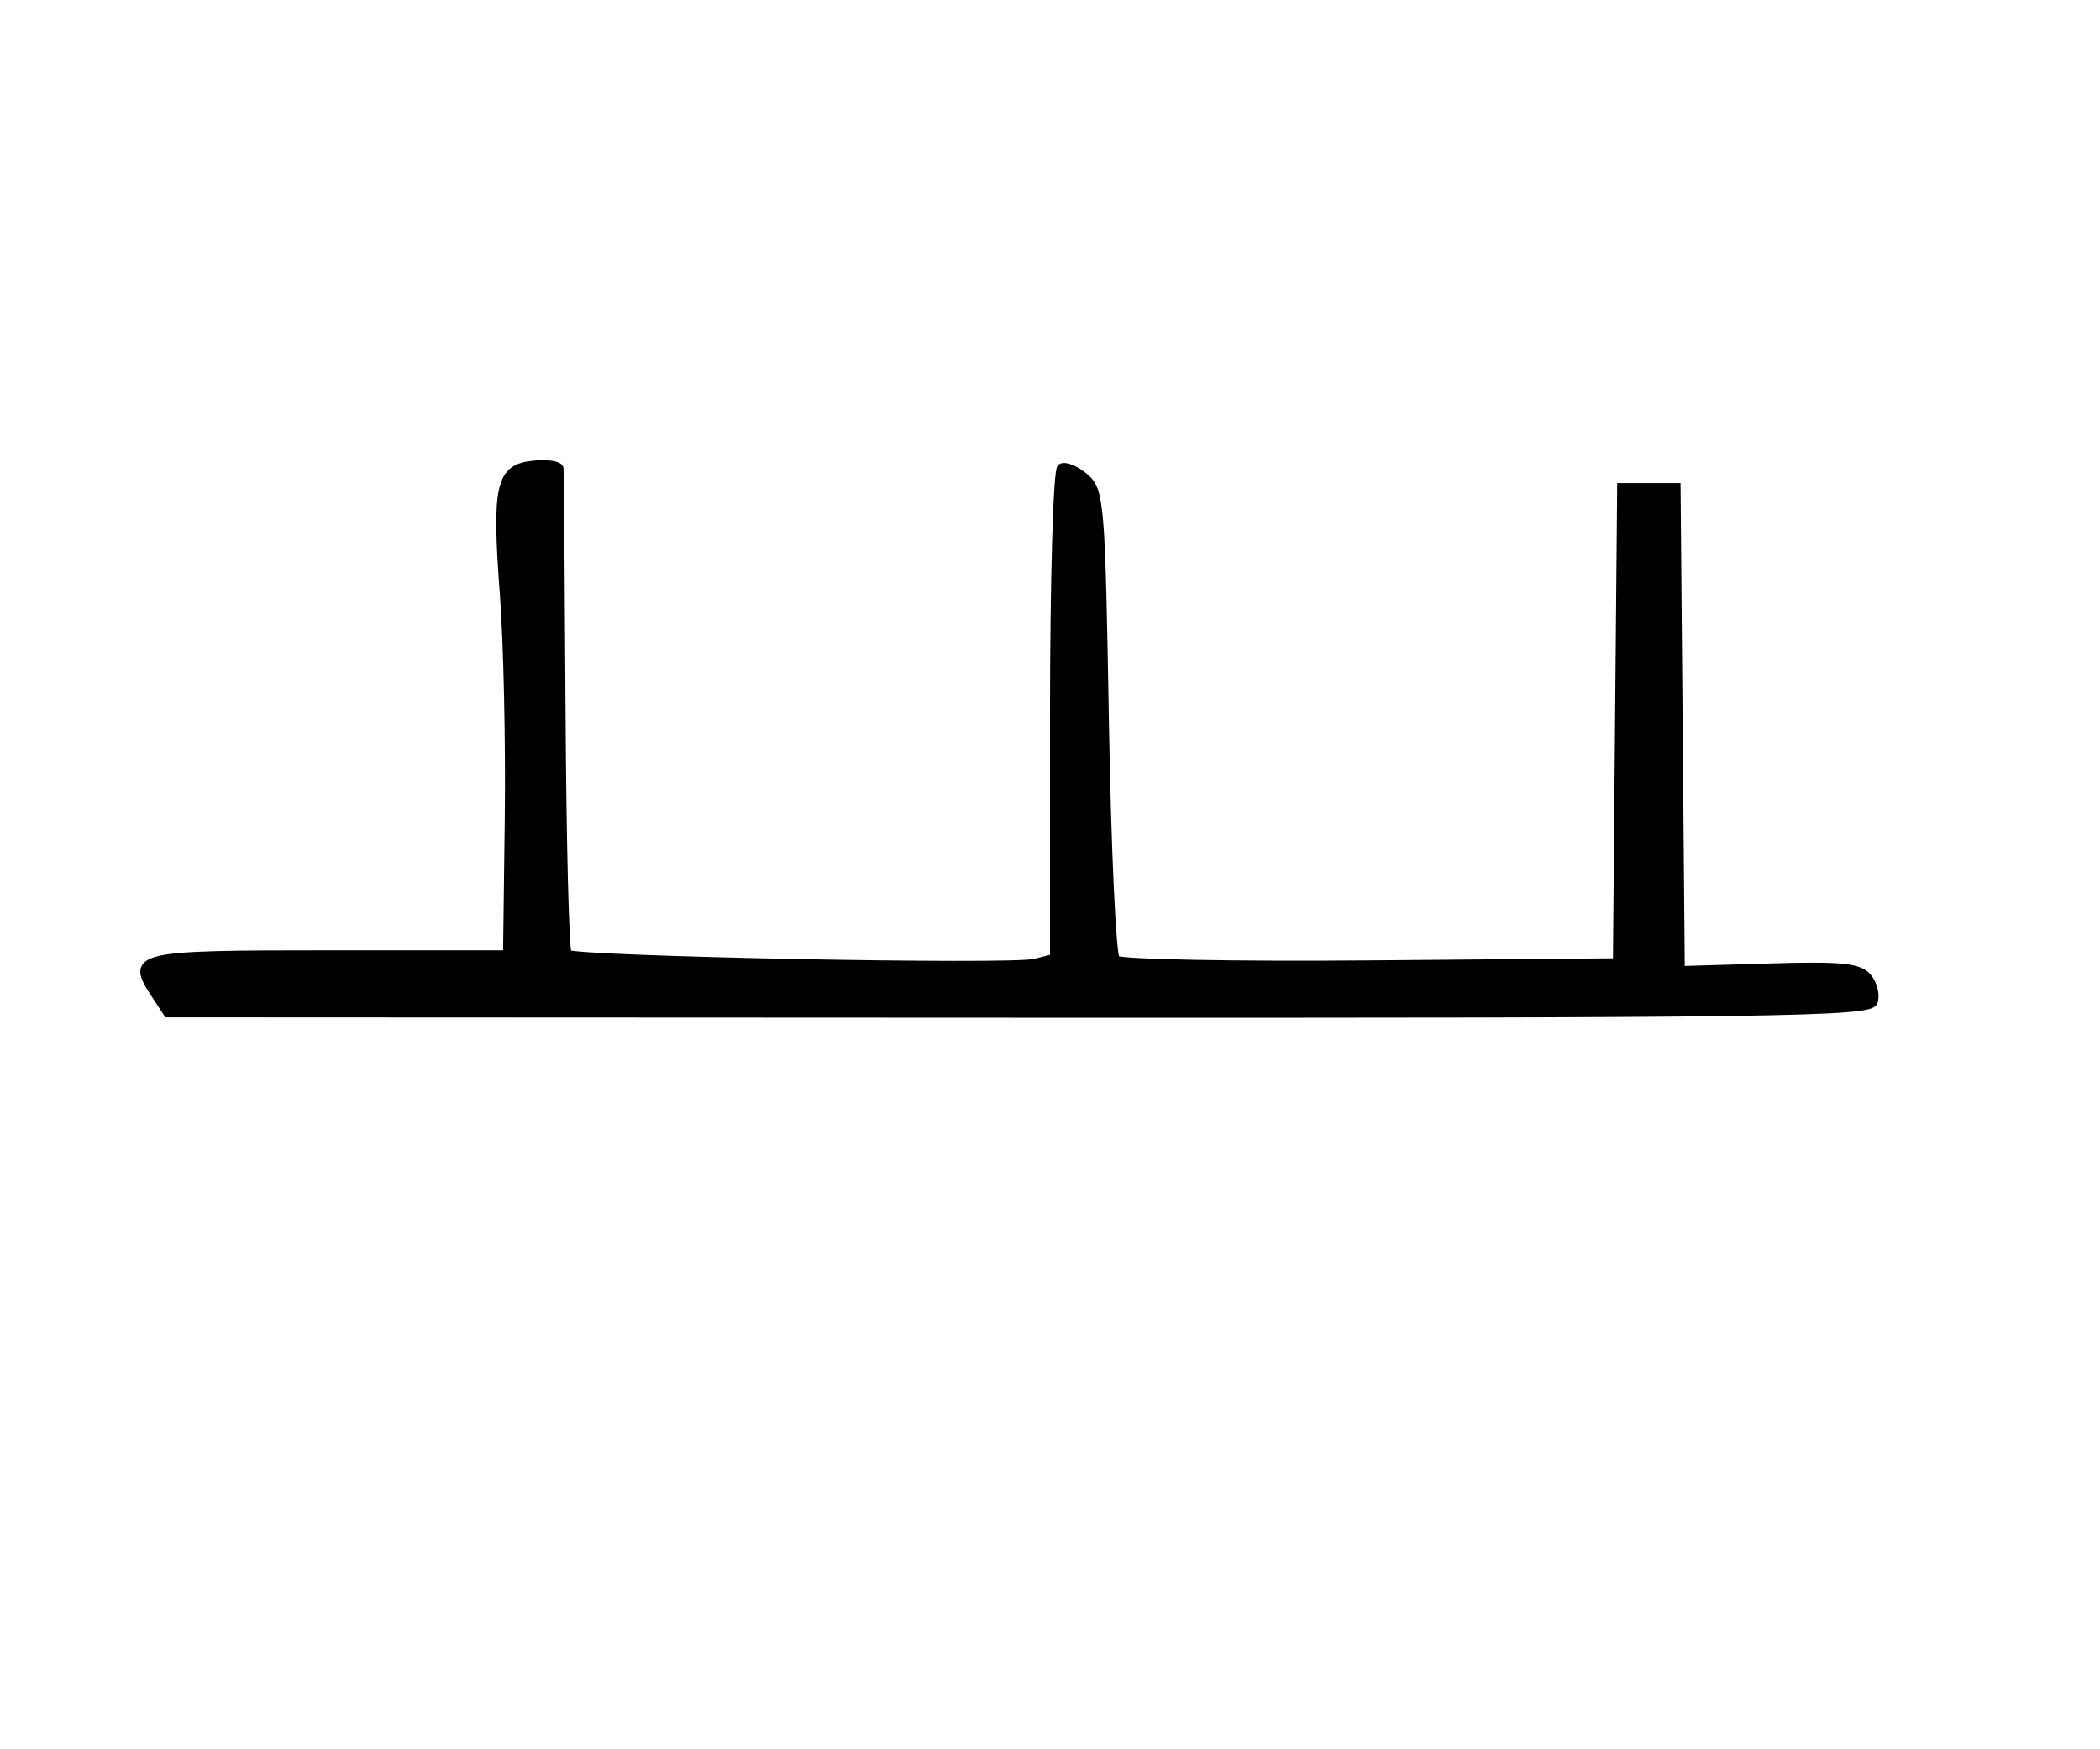 <?xml version="1.0" encoding="utf-8" ?>
<svg xmlns="http://www.w3.org/2000/svg" xmlns:ev="http://www.w3.org/2001/xml-events" xmlns:xlink="http://www.w3.org/1999/xlink" baseProfile="full" height="219" version="1.1" width="263">
  <defs/>
  <path d="M 19.397,124.483 C 16.246,119.674 16.99,119.503 41.083,119.502 L 63.5,119.5 L 63.716,102.5 C 63.835,93.15 63.561,80.568 63.109,74.541 C 62.077,60.809 62.576,58.604 66.816,58.187 C 68.567,58.014 70.036,58.239 70.079,58.687 C 70.123,59.134 70.235,72.85 70.329,89.167 C 70.423,105.484 70.768,119.102 71.095,119.429 C 71.921,120.255 126.58,121.322 129.573,120.571 L 132,119.962 L 132,89.54 C 132,72.696 132.4,58.871 132.896,58.564 C 133.389,58.26 134.712,58.796 135.837,59.755 C 137.787,61.419 137.906,62.843 138.378,90.387 C 138.65,106.274 139.268,119.668 139.751,120.151 C 140.234,120.634 154.55,120.91 171.565,120.765 L 202.5,120.5 L 202.765,90.75 L 203.03,61 L 206.5,61 L 209.971,61 L 210.235,91.239 L 210.5,121.479 L 221.554,121.151 C 230.673,120.881 232.837,121.099 233.916,122.399 C 234.635,123.265 234.963,124.655 234.643,125.487 C 234.13,126.824 221.721,126.994 127.522,126.95 L 20.982,126.902 L 19.397,124.483" fill="black" stroke="black" stroke-width="1"/>
</svg>
